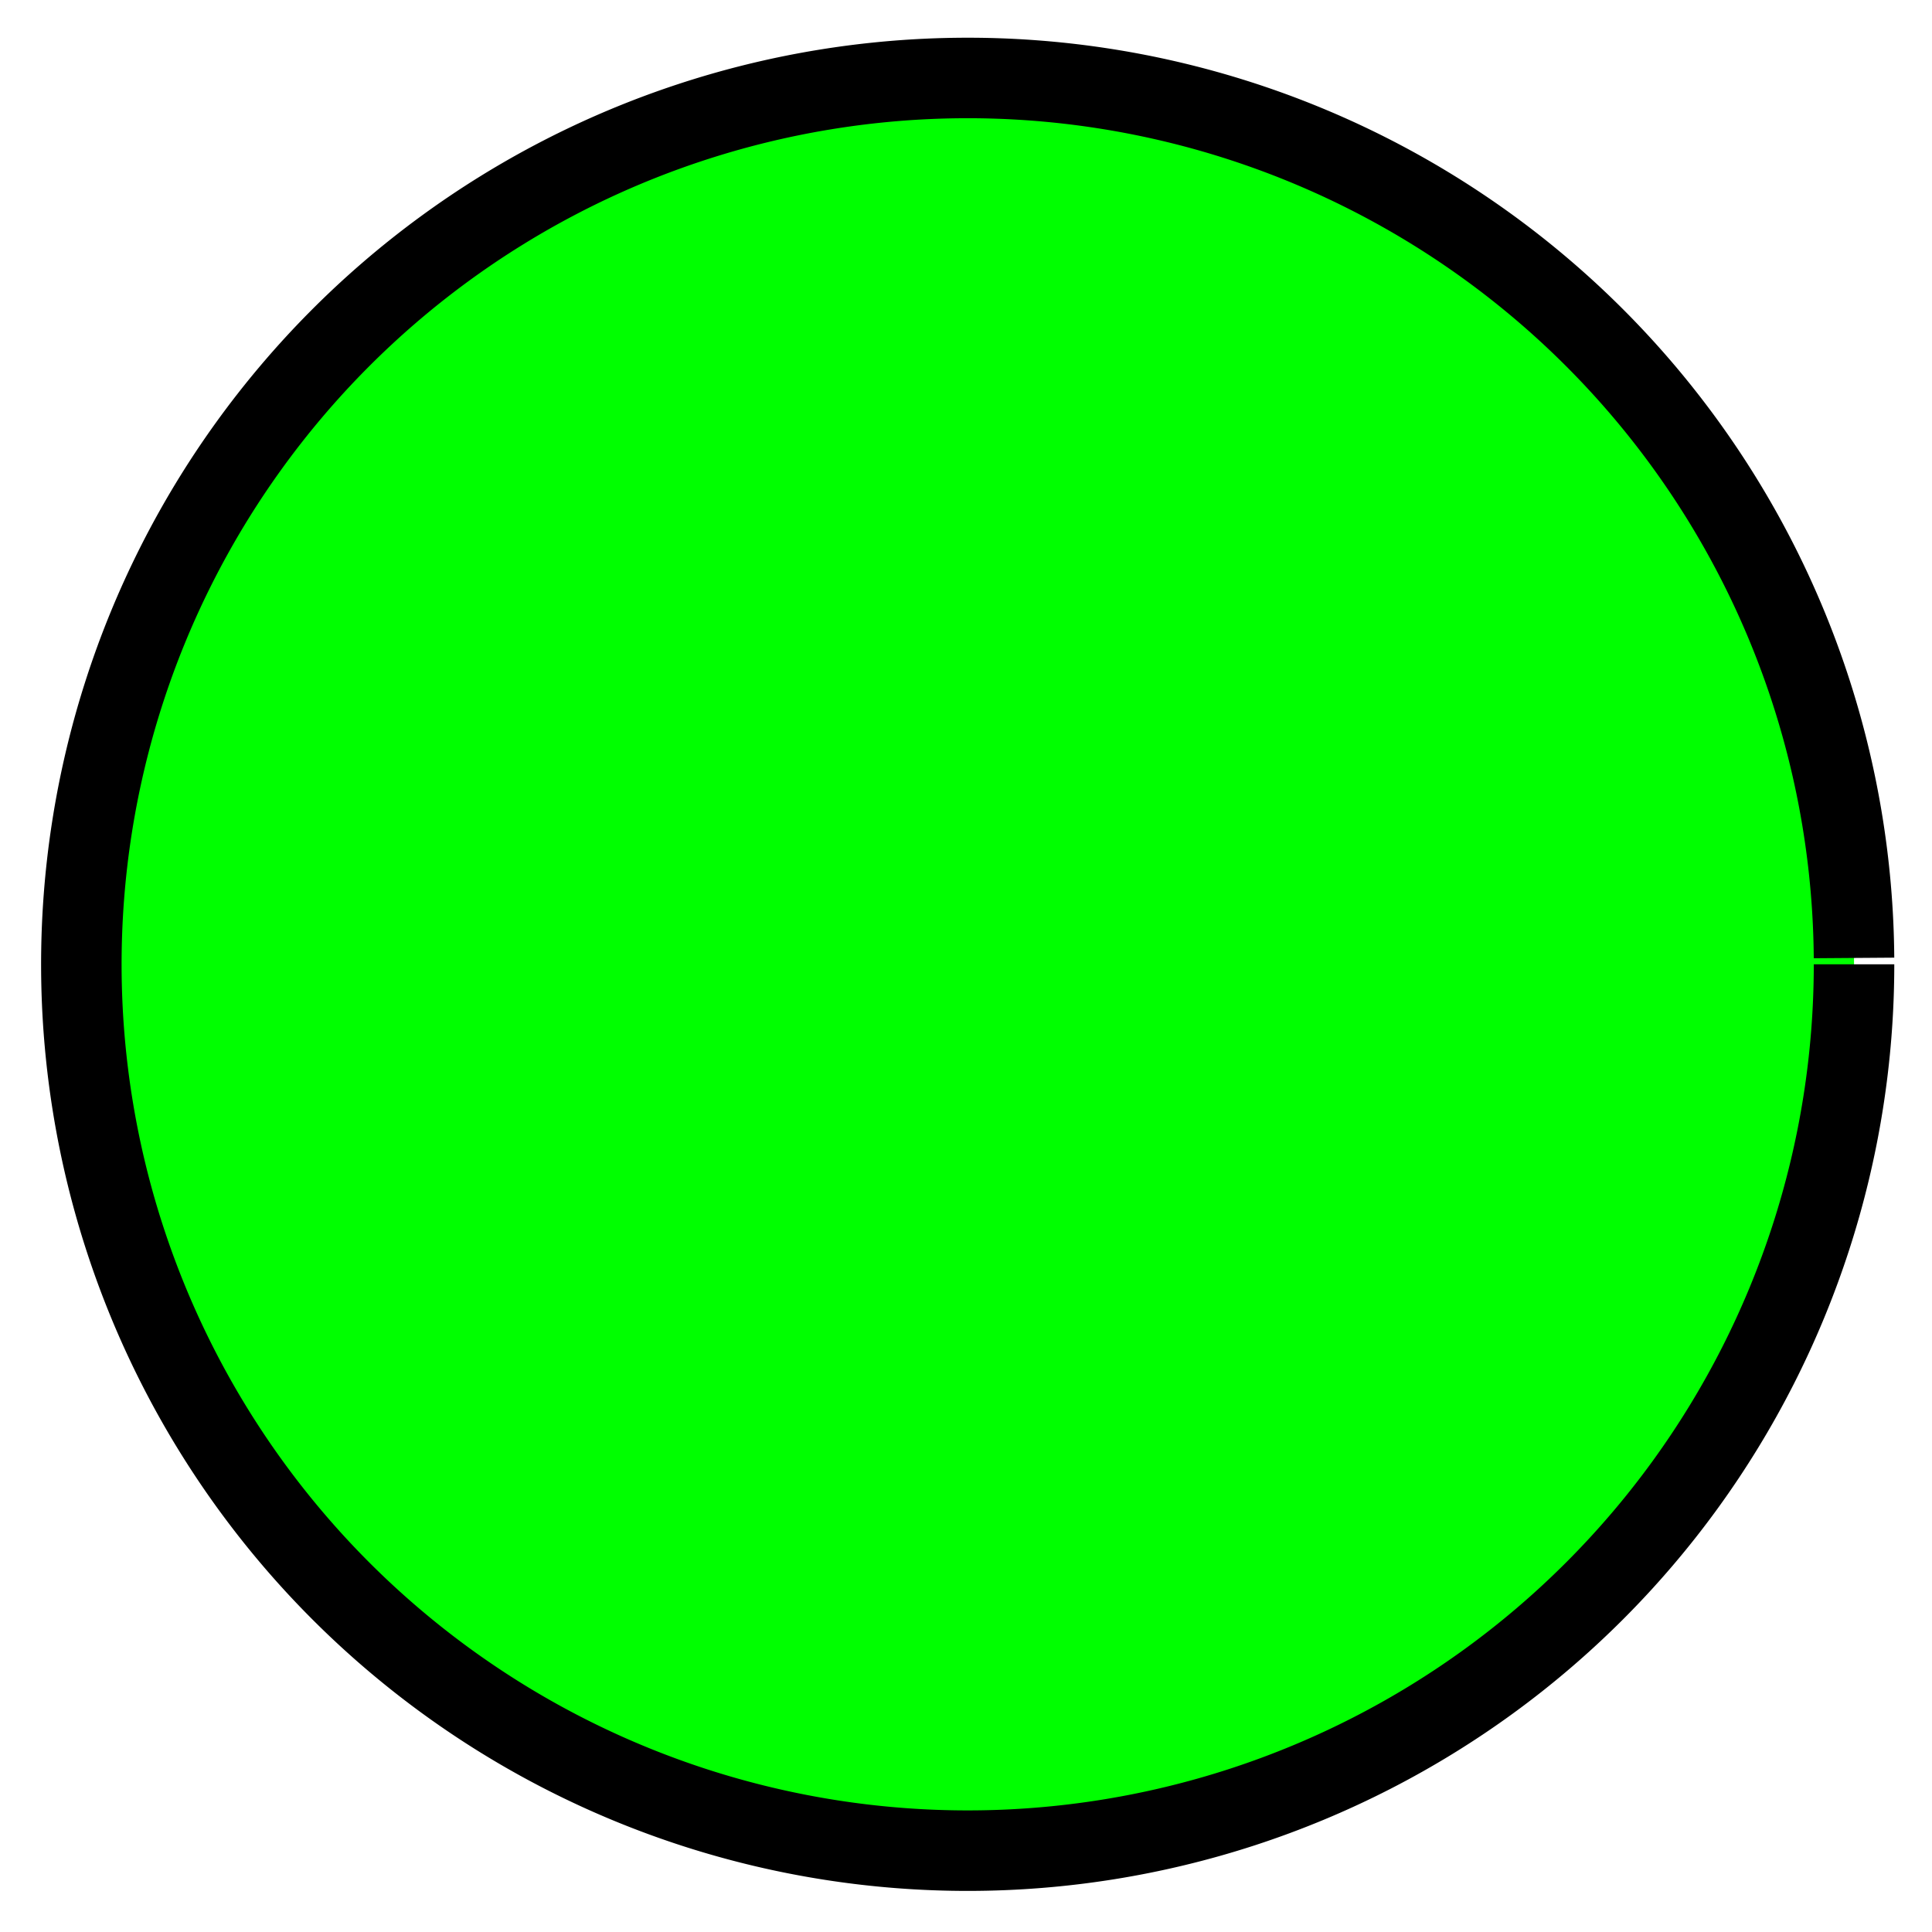 <?xml version="1.0" encoding="UTF-8" standalone="no"?>
<!-- Created with Inkscape (http://www.inkscape.org/) -->

<svg
   xmlns:dc="http://purl.org/dc/elements/1.1/"
   xmlns:cc="http://creativecommons.org/ns#"
   xmlns:rdf="http://www.w3.org/1999/02/22-rdf-syntax-ns#"
   xmlns:svg="http://www.w3.org/2000/svg"
   xmlns="http://www.w3.org/2000/svg"
   xmlns:sodipodi="http://sodipodi.sourceforge.net/DTD/sodipodi-0.dtd"
   xmlns:inkscape="http://www.inkscape.org/namespaces/inkscape"
   width="48px"
   height="48px"
   id="svg2985"
   version="1.1"
   inkscape:version="0.48.5 r10040"
   sodipodi:docname="New document 2">
  <defs
     id="defs2987" />
  <sodipodi:namedview
     id="base"
     pagecolor="#ffffff"
     bordercolor="#666666"
     borderopacity="1.0"
     inkscape:pageopacity="0.0"
     inkscape:pageshadow="2"
     inkscape:zoom="4.9497475"
     inkscape:cx="-1.2447327"
     inkscape:cy="21.369646"
     inkscape:current-layer="layer1"
     showgrid="true"
     inkscape:grid-bbox="true"
     inkscape:document-units="px"
     inkscape:snap-grids="false"
     inkscape:snap-to-guides="false"
     inkscape:window-width="1207"
     inkscape:window-height="714"
     inkscape:window-x="315"
     inkscape:window-y="173"
     inkscape:window-maximized="0">
    <inkscape:grid
       type="xygrid"
       id="grid2993"
       empspacing="2"
       visible="true"
       enabled="true"
       snapvisiblegridlinesonly="true" />
    <sodipodi:guide
       position="0,0"
       orientation="0,48"
       id="guide3765" />
    <sodipodi:guide
       position="48,0"
       orientation="-48,0"
       id="guide3767" />
    <sodipodi:guide
       position="48,48"
       orientation="0,-48"
       id="guide3769" />
    <sodipodi:guide
       position="0,48"
       orientation="48,0"
       id="guide3771" />
  </sodipodi:namedview>
  <g
     id="layer1"
     inkscape:label="Layer 1"
     inkscape:groupmode="layer">
    <path
       sodipodi:type="arc"
       style="fill:#00ff00;stroke:#000000;stroke-width:2;stroke-miterlimit:4;stroke-dasharray:none"
       id="path3777"
       sodipodi:cx="24.04163"
       sodipodi:cy="23.95837"
       sodipodi:rx="22.021326"
       sodipodi:ry="22.021326"
       d="m 46.063,23.958 a 22.021,22.021 0 1 1 -5.68e-4,-0.158"
       sodipodi:start="0"
       sodipodi:end="6.2760044"
       sodipodi:open="true"
       inkscape:export-filename="C:\development\java\android\applications\material-design\recyler-view-test\app\src\main\res\drawable-mdpi\incident_low_circle.png"
       inkscape:export-xdpi="90"
       inkscape:export-ydpi="90" />
  </g>
</svg>
